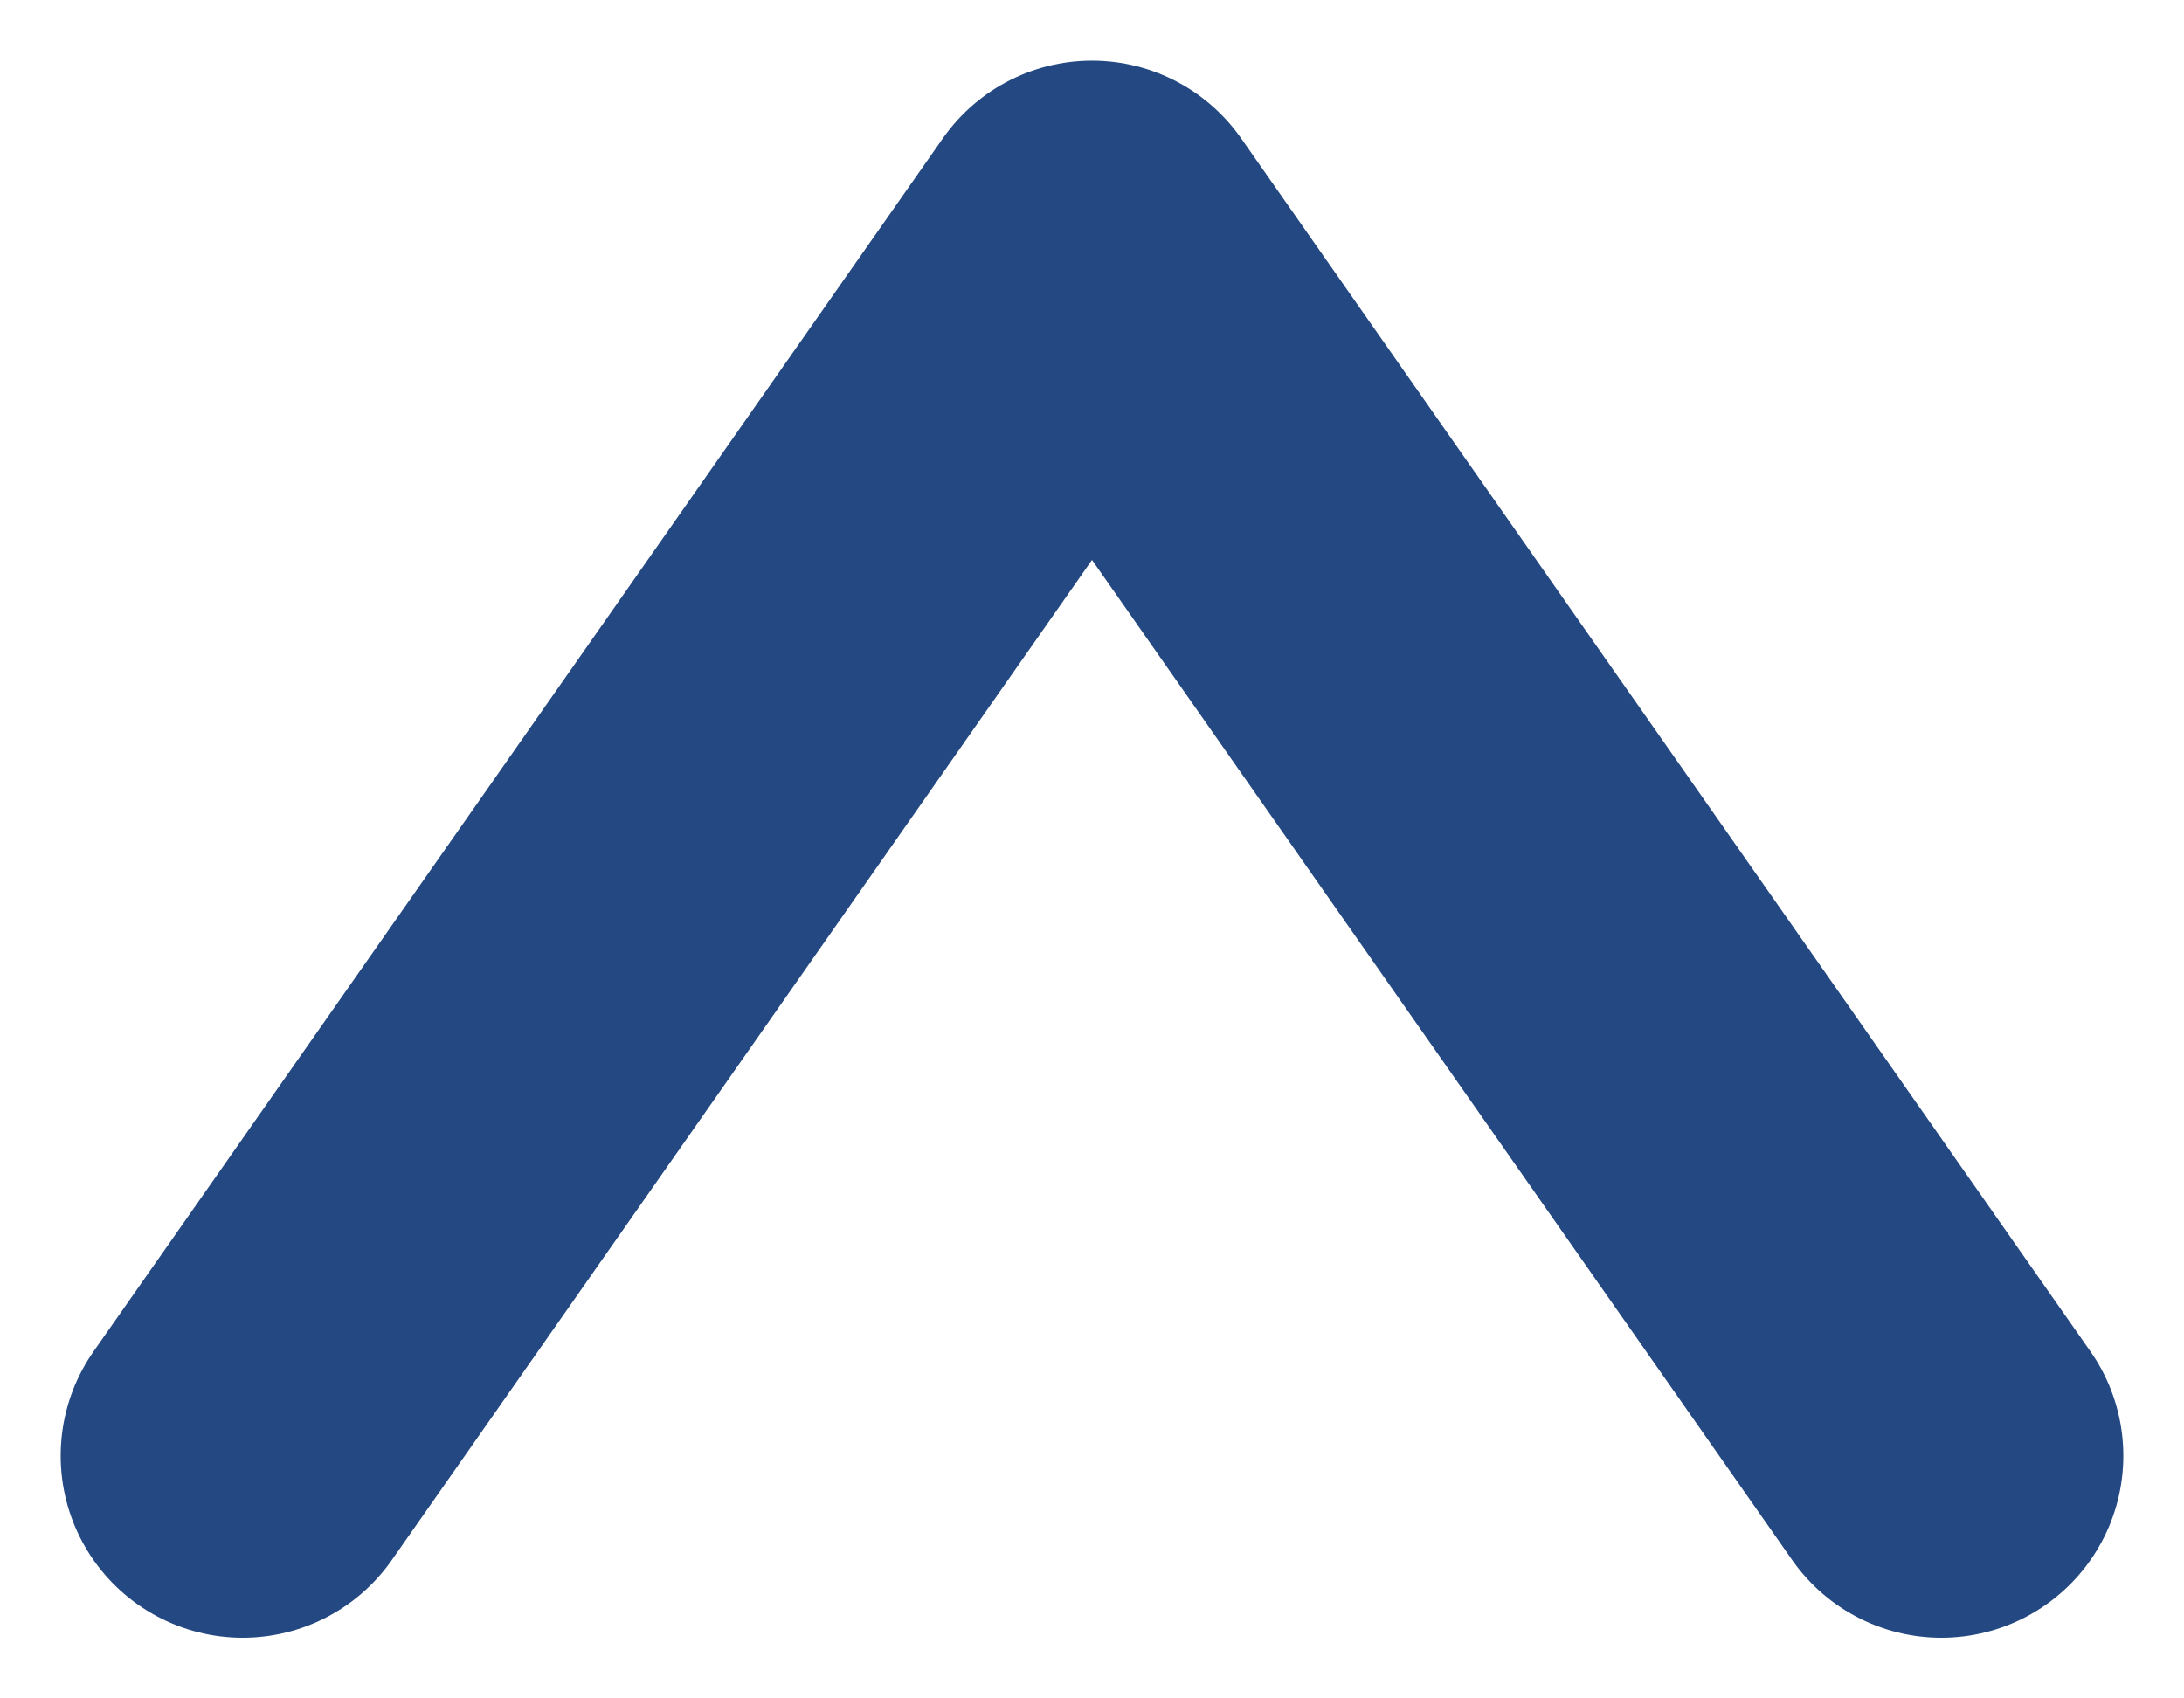 <svg width="9" height="7" viewBox="0 0 9 7" fill="none" xmlns="http://www.w3.org/2000/svg">
<path d="M8 6L4.5 1L1 6" stroke="#244881" stroke-width="1.5" stroke-linecap="round" stroke-linejoin="round"/>
</svg>
